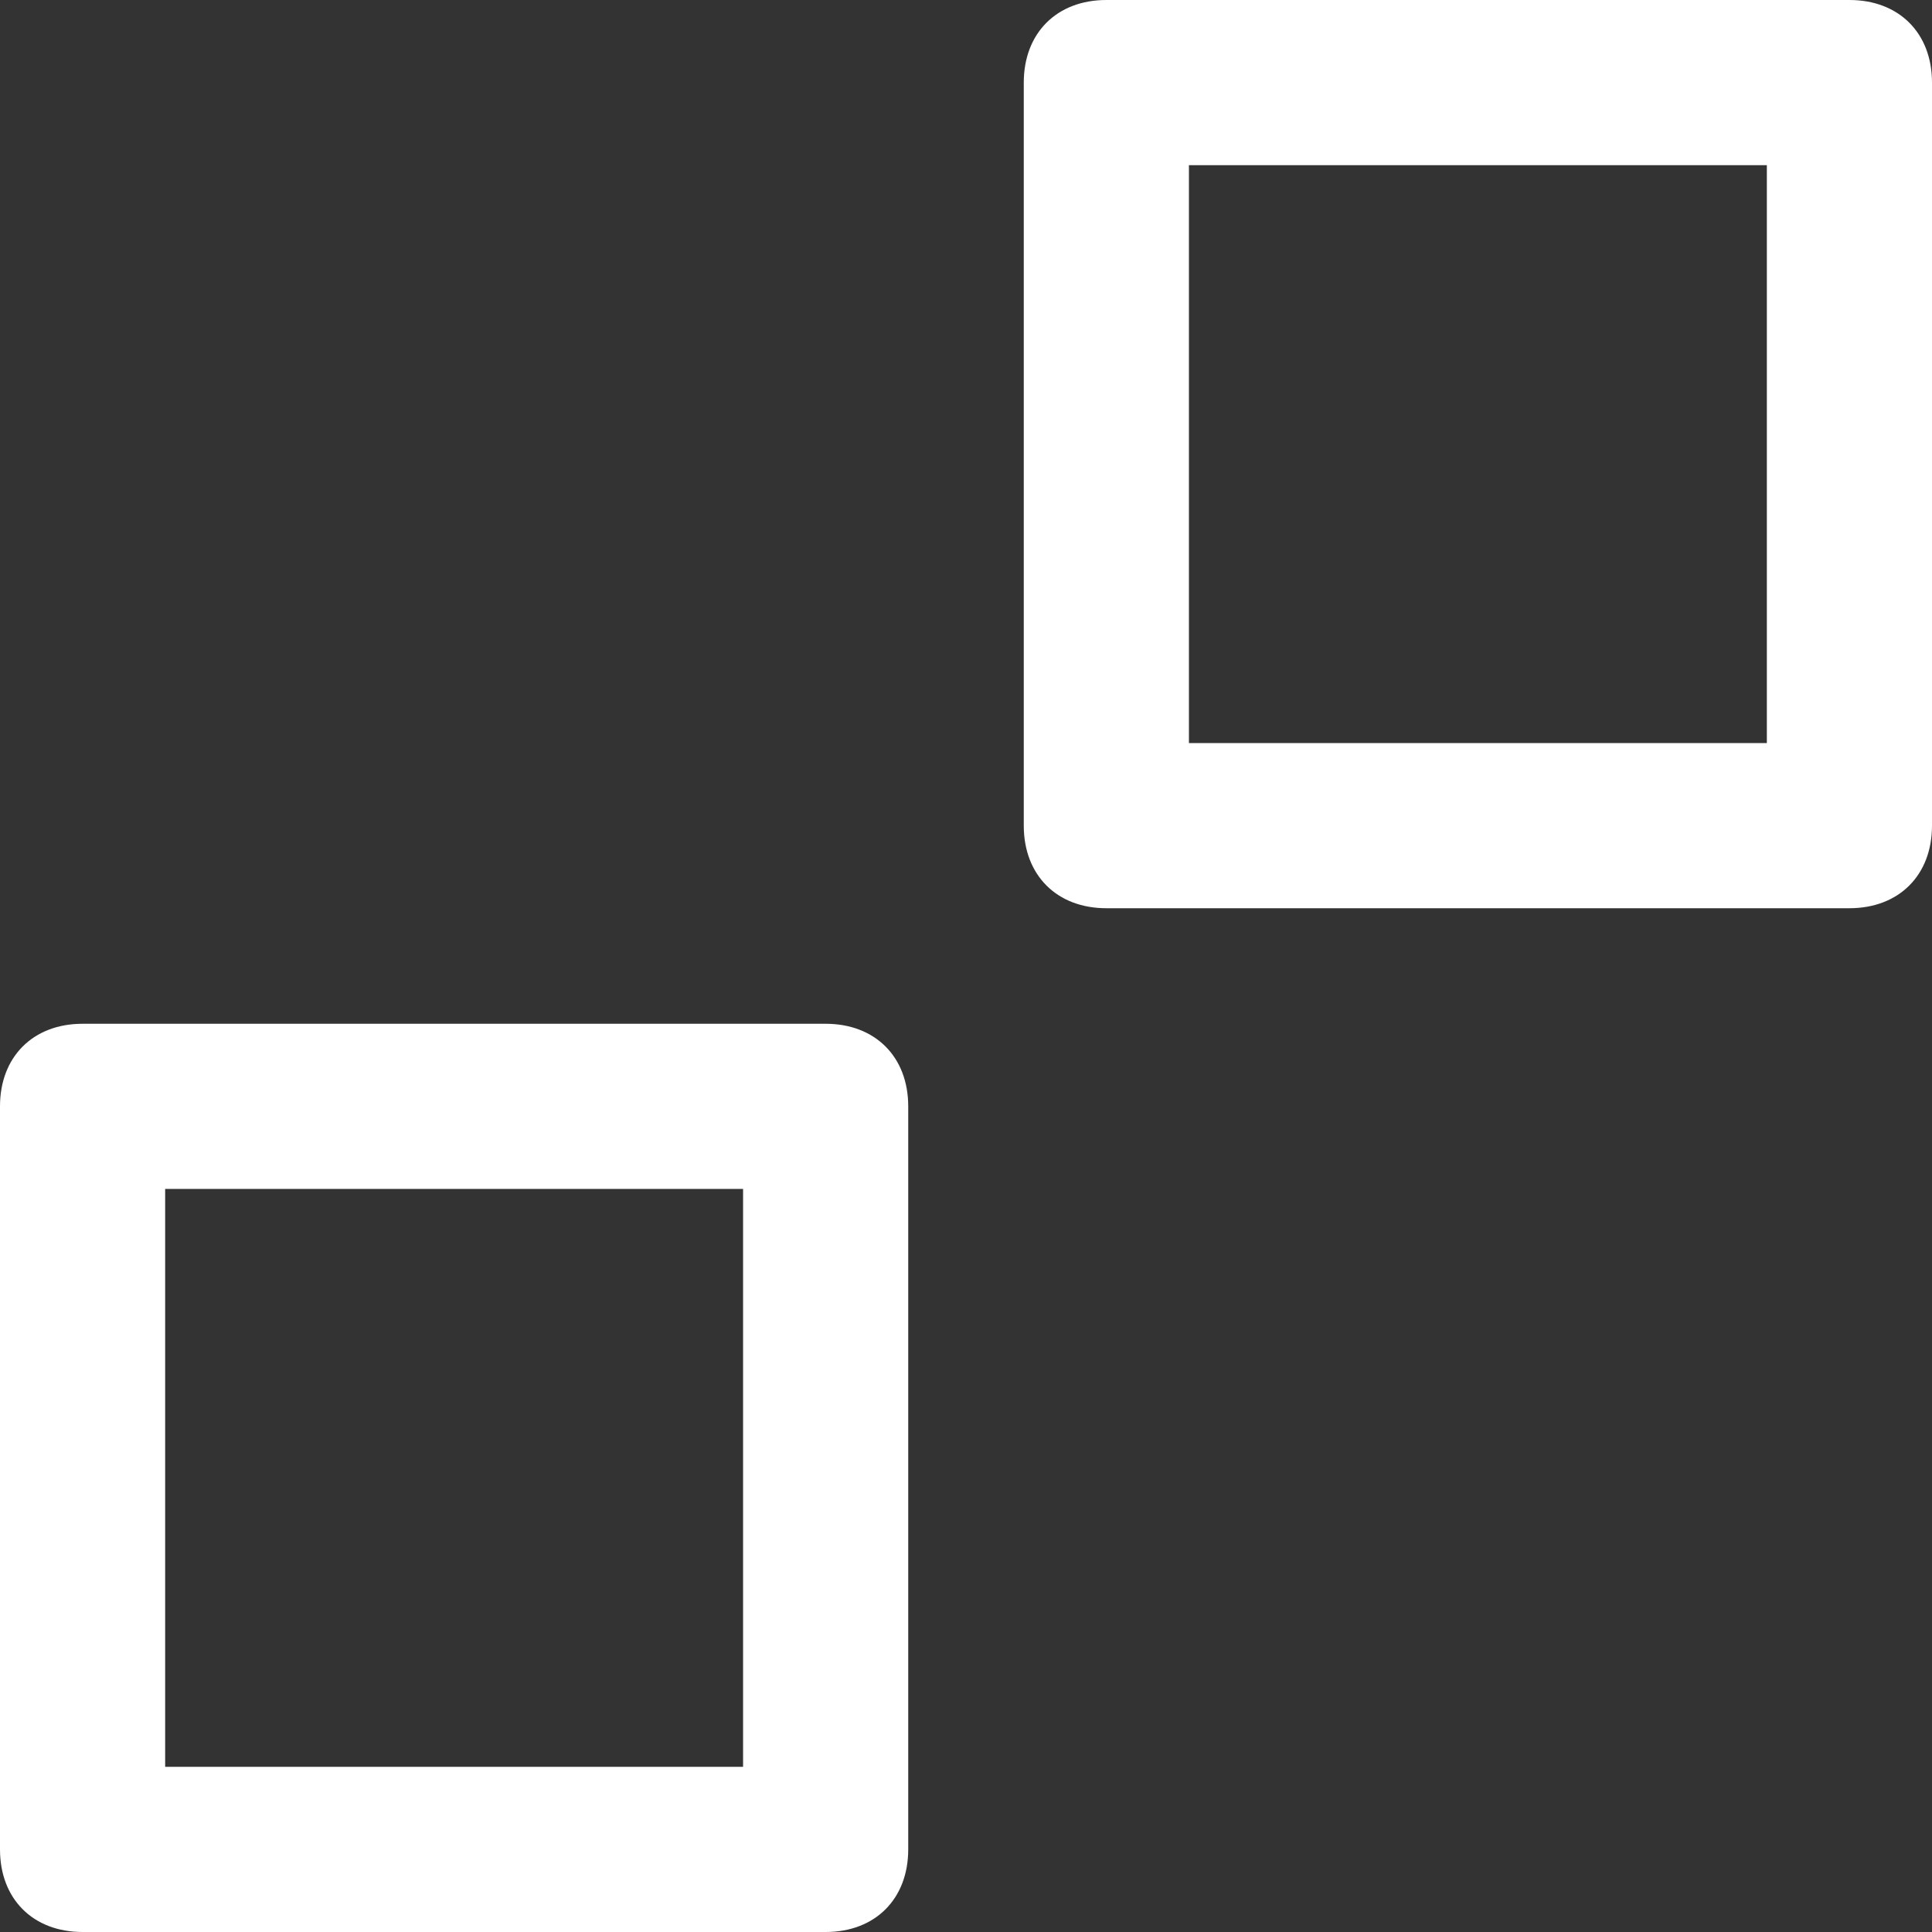 <svg width="31" height="31" fill="none" xmlns="http://www.w3.org/2000/svg"><rect width="100%" height="100%" fill="#333333" stroke="none"/><path d="M17.752 14.573h11.923c.795 0 1.325-.53 1.325-1.325V1.325C31 .53 30.47 0 29.675 0H17.752c-.795 0-1.325.53-1.325 1.325v11.923c0 .795.53 1.325 1.325 1.325zm10.598-2.65h-9.273V2.65h9.273v9.273zM1.325 31h11.923c.795 0 1.325-.53 1.325-1.325V17.752c0-.795-.53-1.325-1.325-1.325H1.325c-.795 0-1.325.53-1.325 1.325v11.923C0 30.47.53 31 1.325 31zm10.598-2.65H2.65v-9.273h9.273v9.273z" fill="#fff"/></svg>